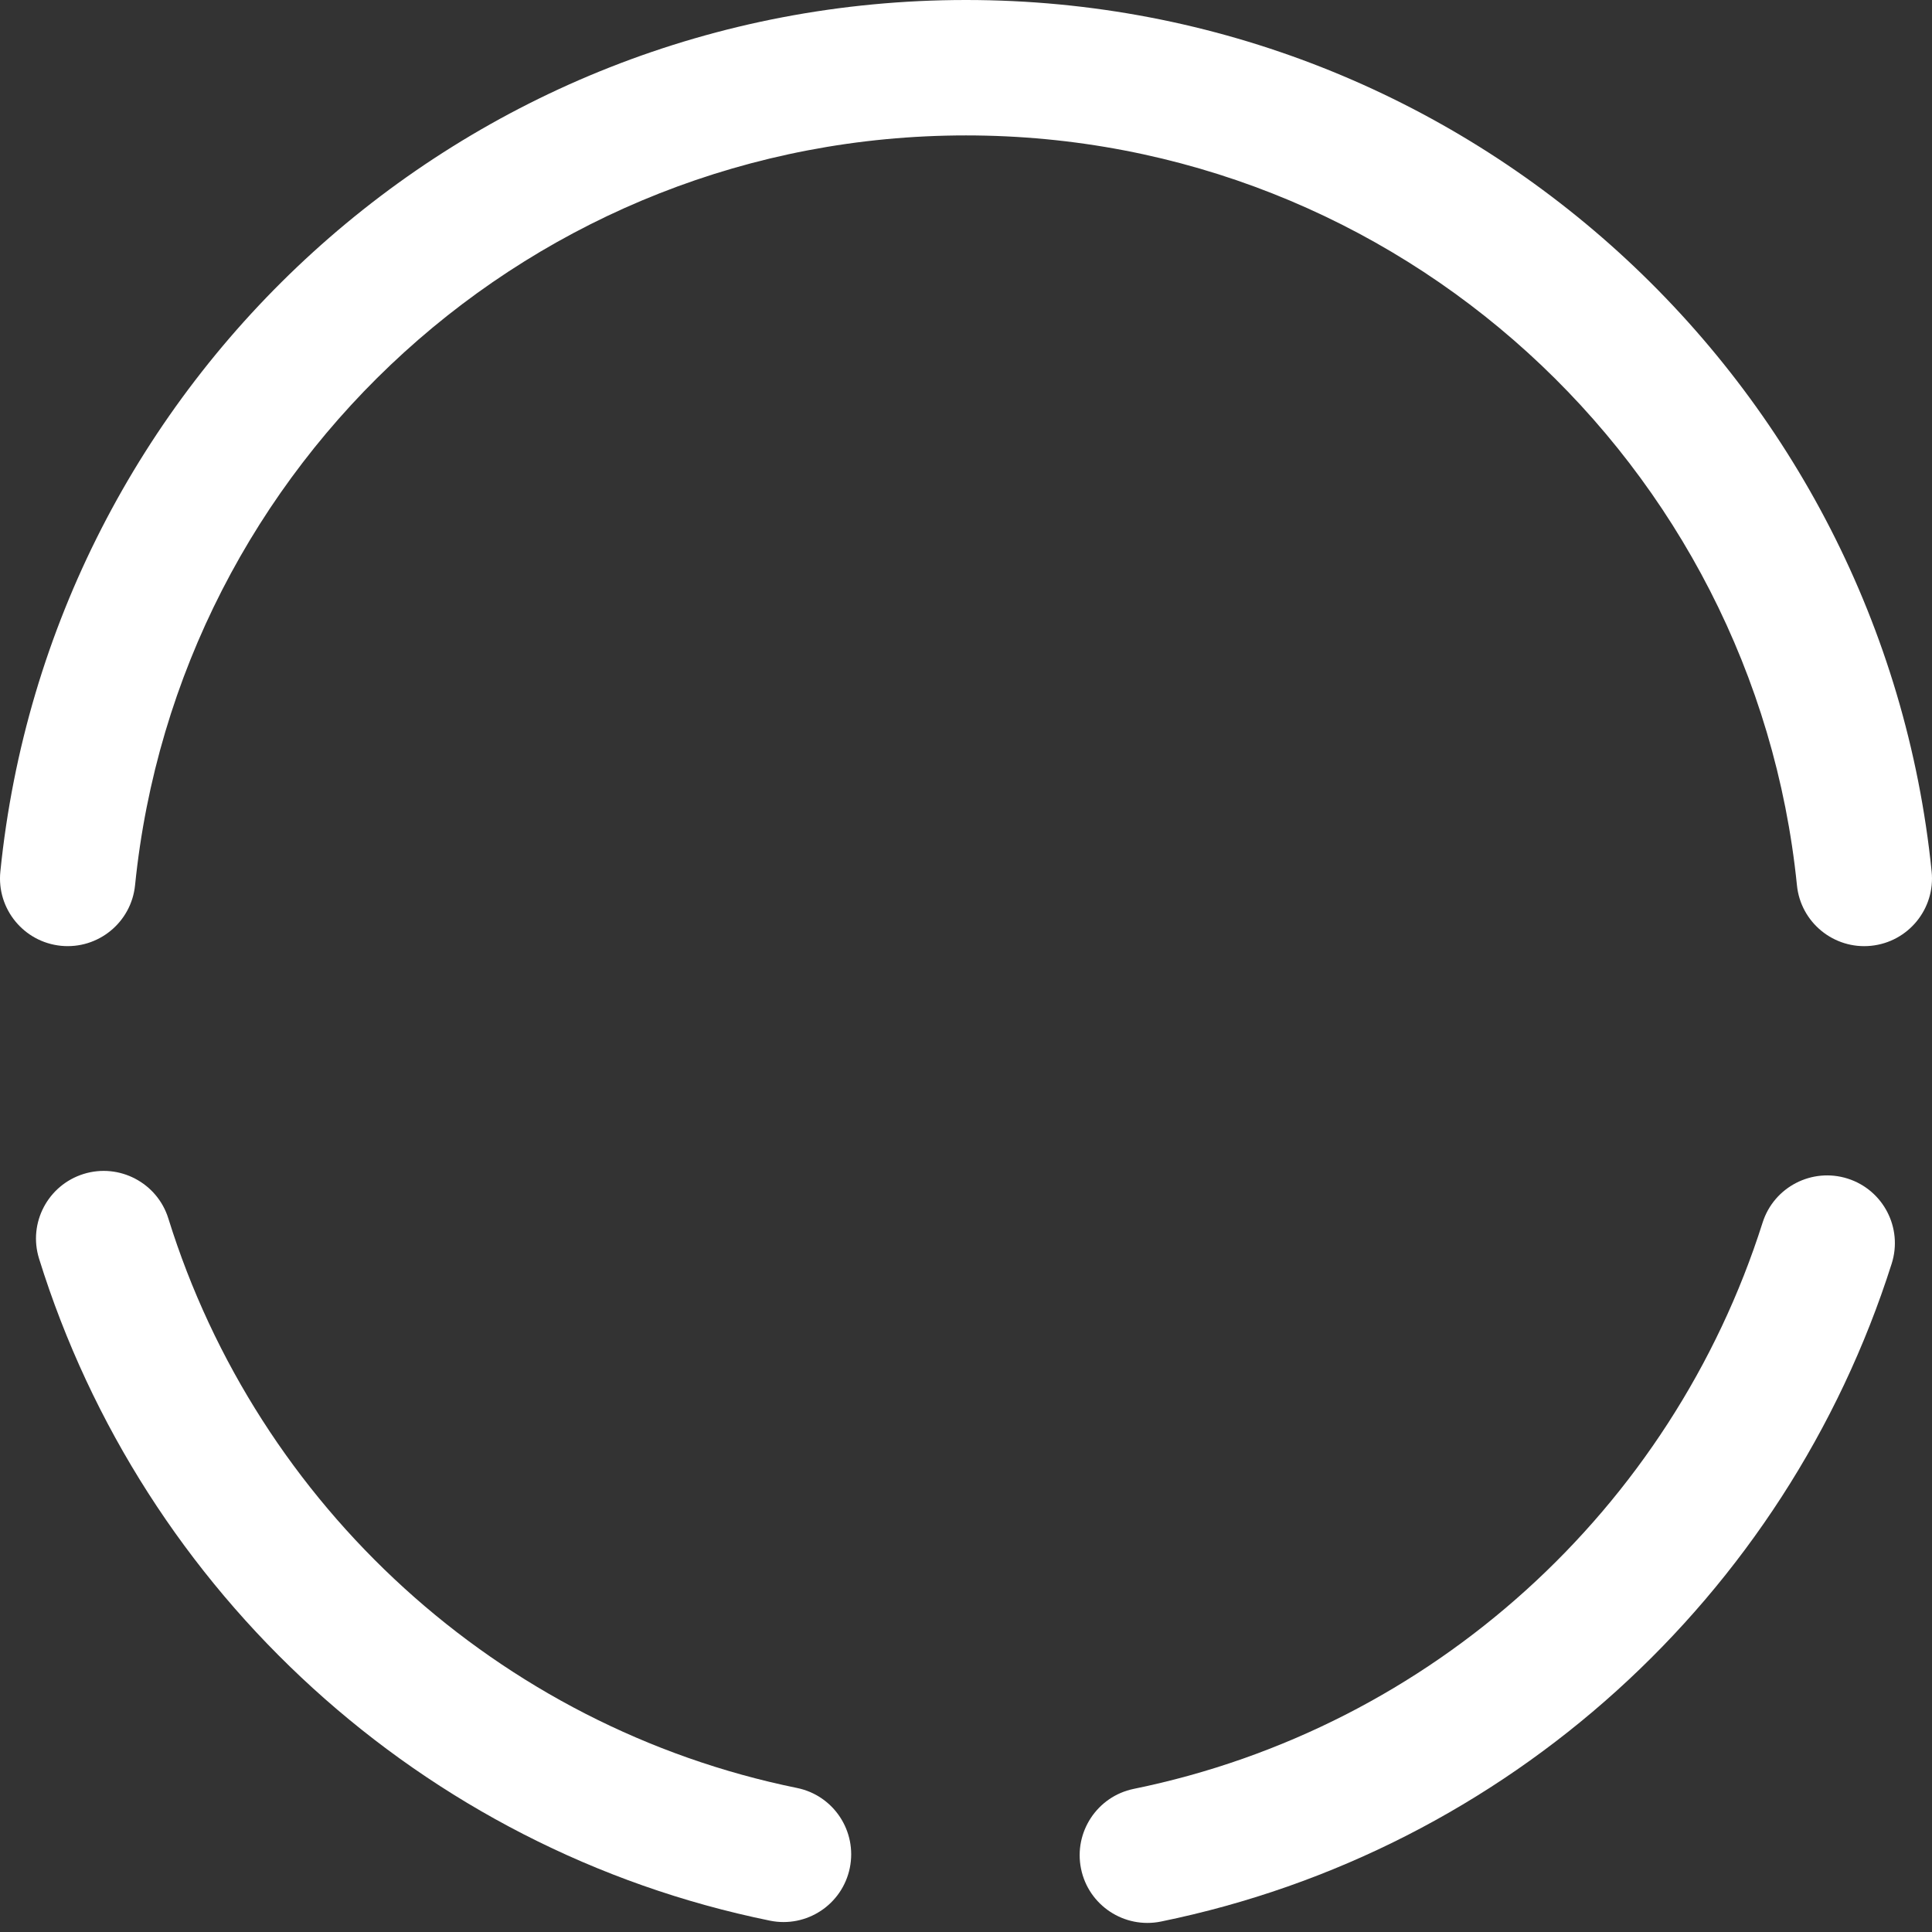 <svg width="22" height="22" viewBox="0 0 22 22" fill="none" xmlns="http://www.w3.org/2000/svg">
<rect x="0" y="0" width="22" height="22" fill="#333333" stroke="none"/>
<path d="M1.917 13.875C1.791 13.469 1.358 13.242 0.952 13.368C0.545 13.495 0.318 13.927 0.445 14.333L1.917 13.875ZM8.768 21.871C9.185 21.956 9.592 21.687 9.677 21.27C9.762 20.852 9.493 20.445 9.076 20.36L8.768 21.871ZM0.445 14.333C1.627 18.135 4.808 21.064 8.768 21.871L9.076 20.36C5.675 19.666 2.935 17.147 1.917 13.875L0.445 14.333Z" fill="white"/>
<path d="M0.004 9.925C-0.039 10.349 0.27 10.727 0.694 10.77C1.117 10.812 1.495 10.504 1.538 10.08L0.004 9.925ZM20.462 10.08C20.504 10.504 20.883 10.813 21.306 10.77C21.73 10.727 22.039 10.349 21.996 9.925L20.462 10.08ZM1.538 10.08C2.023 5.279 6.074 1.542 11 1.542V0C5.276 0 0.568 4.343 0.004 9.925L1.538 10.08ZM11 1.542C15.925 1.542 19.977 5.289 20.462 10.08L21.996 9.925C21.432 4.354 16.725 0 11 0V1.542Z" fill="white"/>
<path d="M12.911 20.37C12.494 20.455 12.225 20.863 12.31 21.28C12.395 21.697 12.803 21.966 13.22 21.881L12.911 20.37ZM21.541 14.389C21.67 13.983 21.445 13.55 21.04 13.421C20.634 13.292 20.2 13.516 20.071 13.922L21.541 14.389ZM13.22 21.881C17.166 21.074 20.337 18.178 21.541 14.389L20.071 13.922C19.035 17.185 16.304 19.676 12.911 20.37L13.22 21.881Z" fill="white"/>
</svg>
